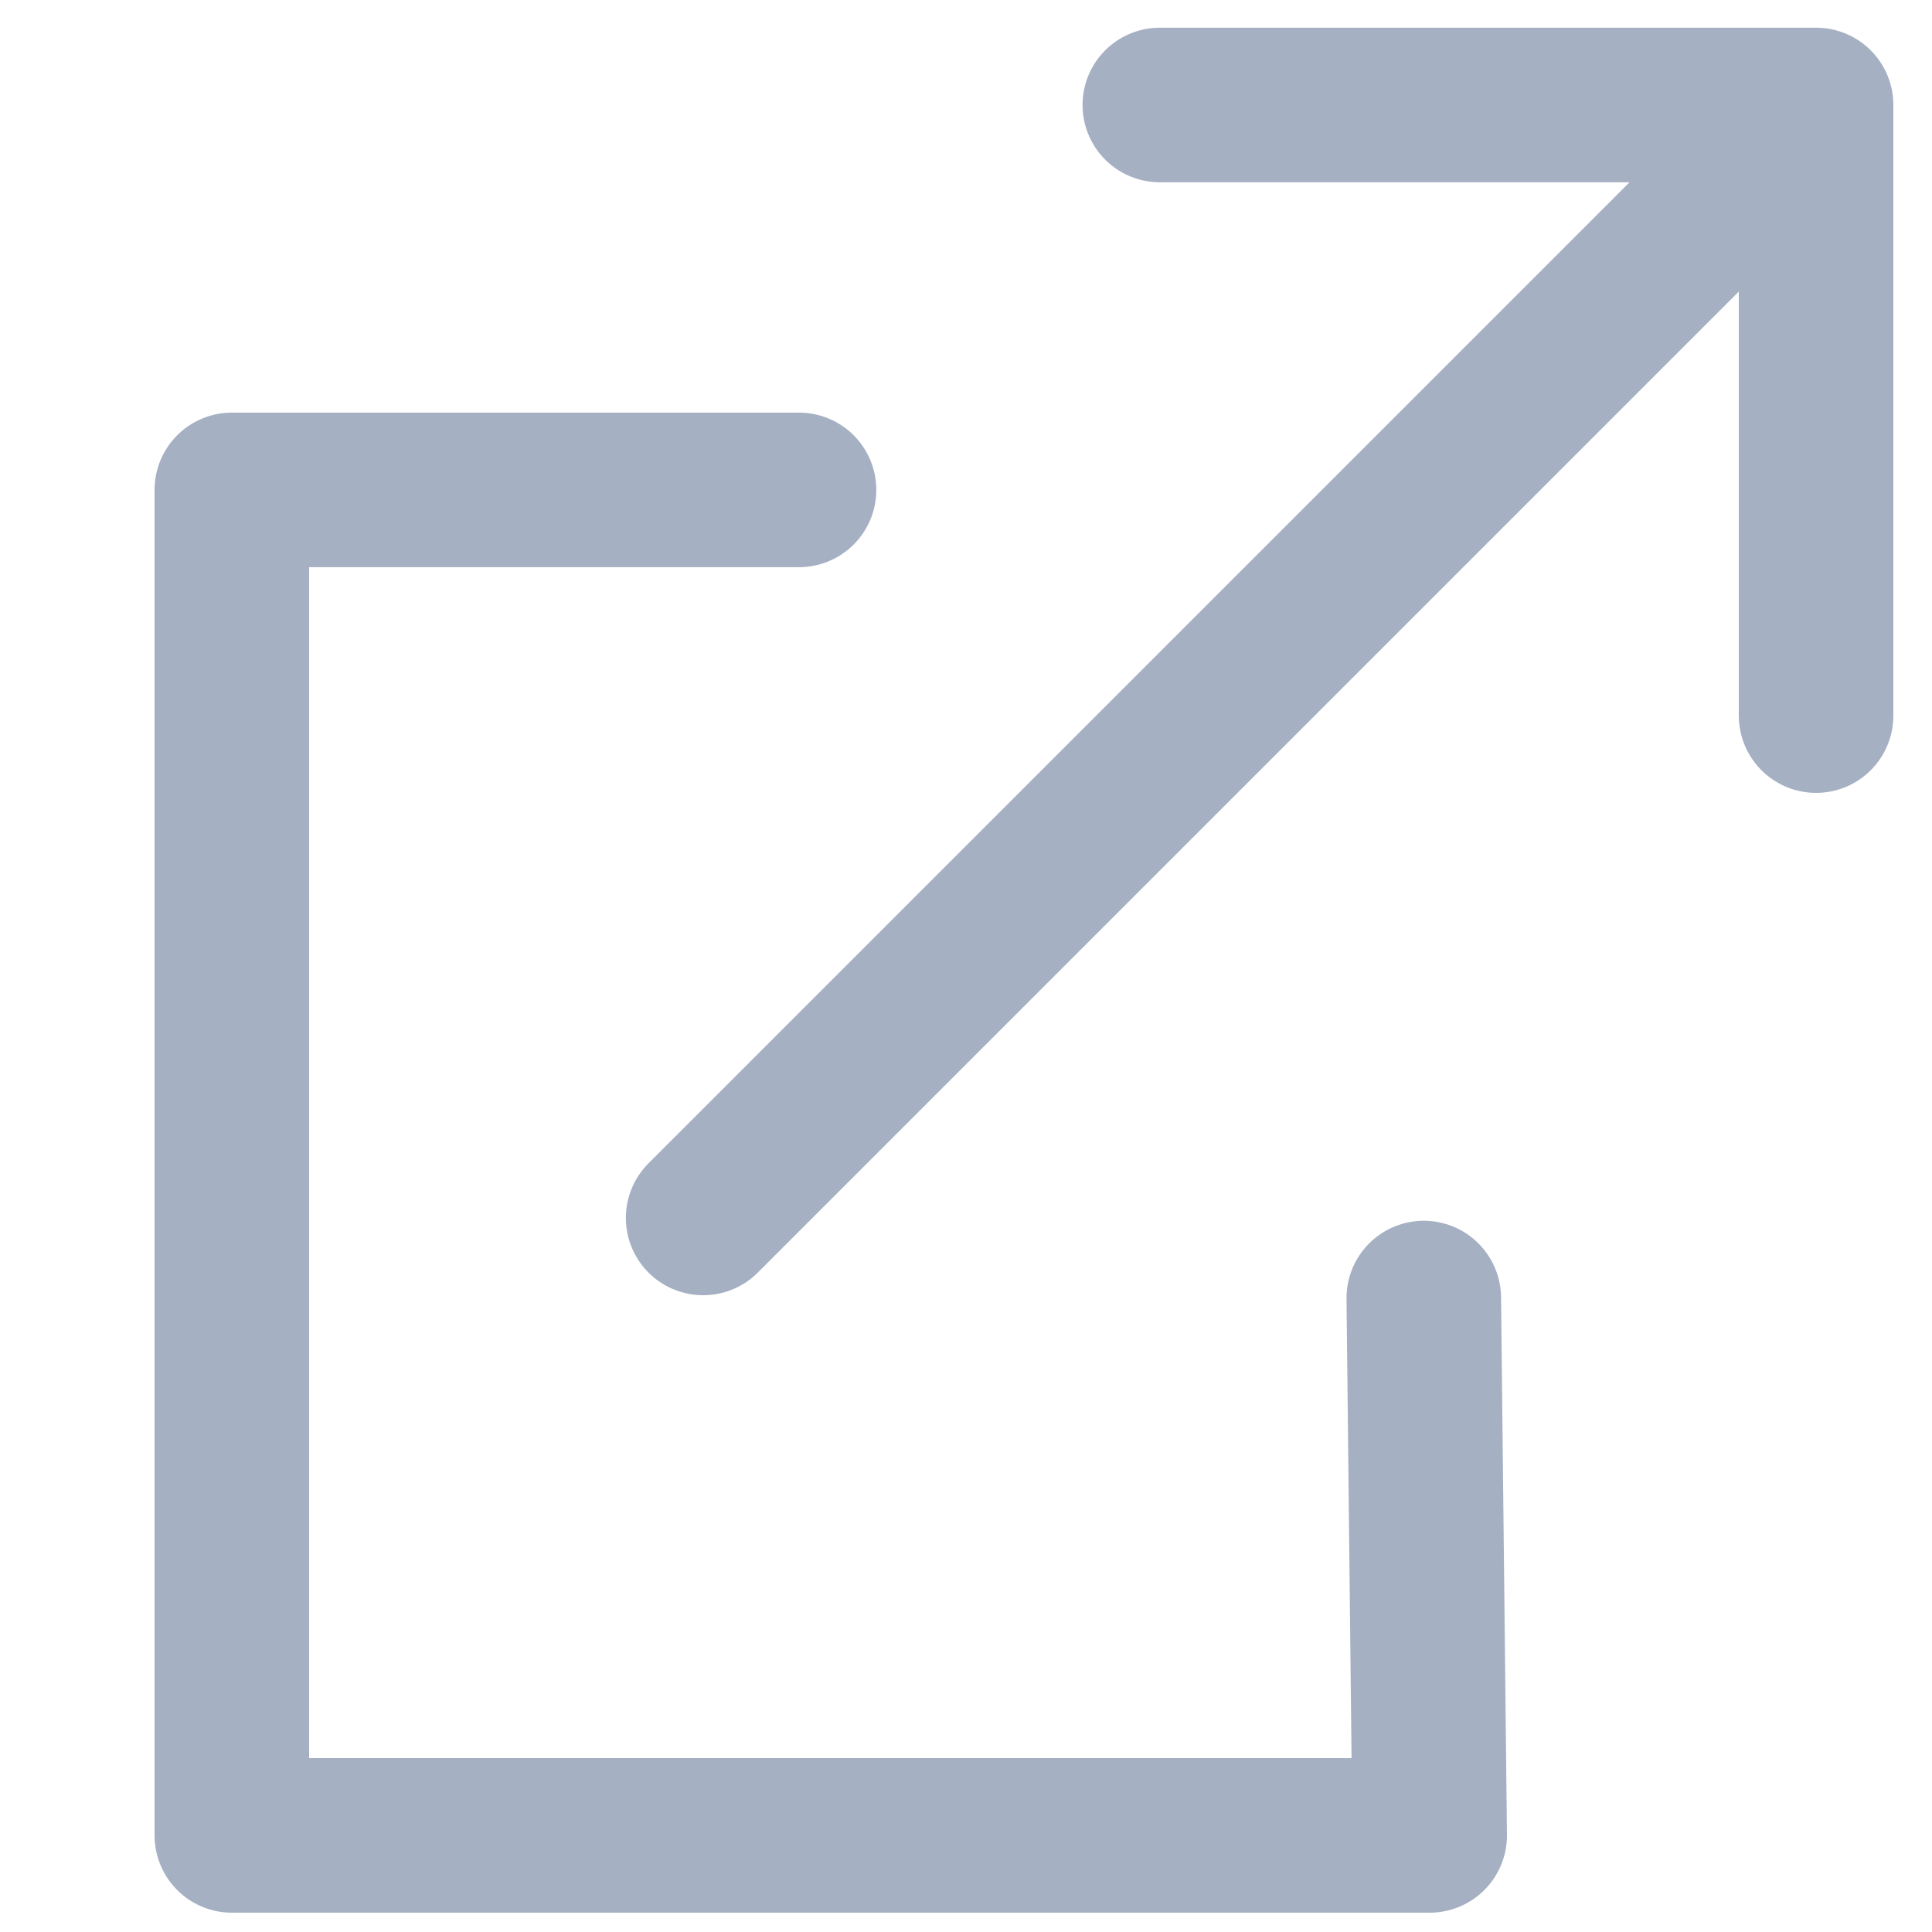 <?xml version="1.0" encoding="utf-8"?>
<svg viewBox="0 0 100 100" xmlns="http://www.w3.org/2000/svg">
  <polyline style="stroke-linejoin: round; stroke-linecap: round; paint-order: fill; fill: none; stroke: rgb(166, 176, 195); stroke-width: 8px;" points="41.357 25.357 12 25.357 12 95 74 95 73.695 67.187"/>
  <line style="stroke-linecap: round; stroke: rgb(166, 176, 195); stroke-width: 8px;" x1="36.395" y1="63.041" x2="89.557" y2="9.879"/>
  <polyline style="fill: none; stroke-linecap: round; stroke-linejoin: round; stroke: rgb(166, 176, 195); stroke-width: 8px;" points="60.032 5.434 94 5.434 94 37.039"/>
  <polyline style="fill: rgb(216, 216, 216); stroke: rgb(0, 0, 0);" points="98.862 15.059"/>
</svg>
